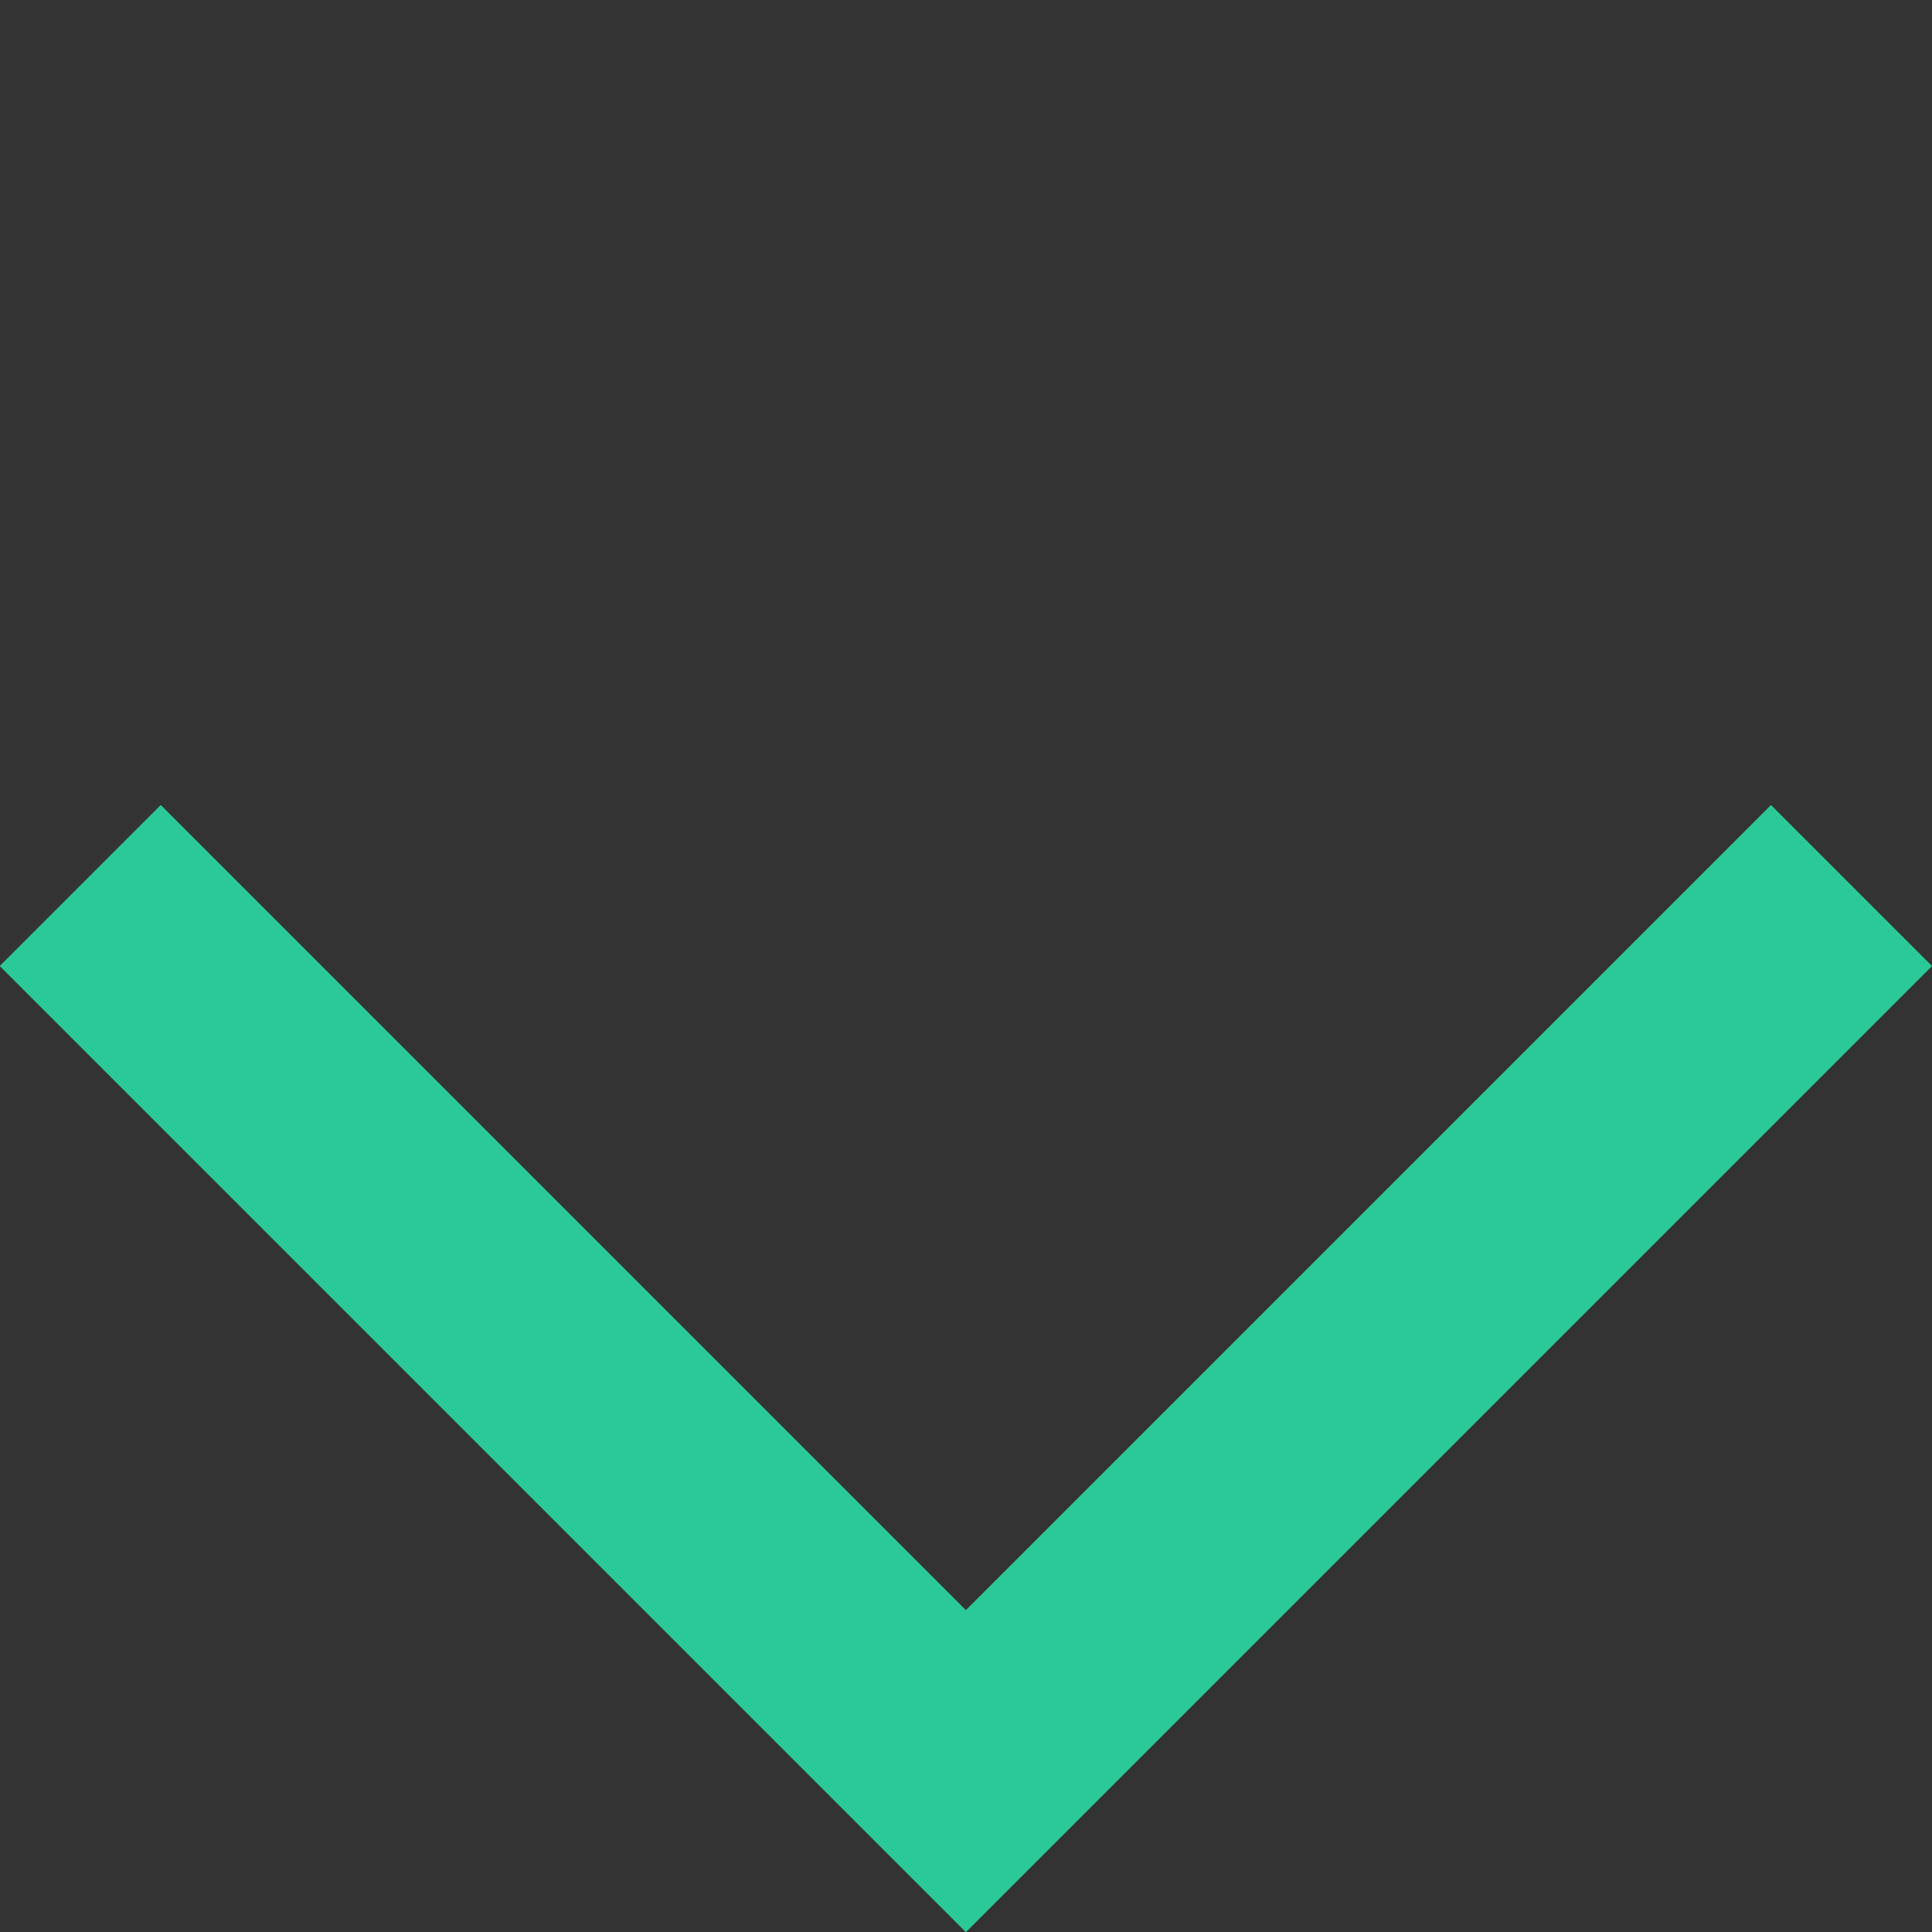 <svg xmlns="http://www.w3.org/2000/svg" viewBox="0 0 8.484 8.484">
  <rect x="0" y="0" width="8.484" height="8.484" fill="#333333" stroke="none"/>
  <defs>
    <style>
      .cls-1 {
        fill: #fff;
      }

      .cls-2, .cls-3 {
        stroke: none;
      }

      .cls-3 {
        fill: #2bc998;
      }
    </style>
  </defs>
  <g id="Subtraction_5" data-name="Subtraction 5" class="cls-1" transform="translate(9401.692 -9439.876) rotate(-45)">
    <path class="cls-2" d="M -13325.501 35.499 L -13325.501 30.499 L -13325.501 34.999 L -13325.501 35.499 Z"/>
    <path class="cls-3" d="M -13320.001 35.999 L -13320.002 35.999 L -13326.001 35.999 L -13326.001 29.999 L -13325.001 29.999 L -13325.001 34.999 L -13320.001 34.999 L -13320.001 35.998 L -13320.001 35.999 Z"/>
  </g>
</svg>
